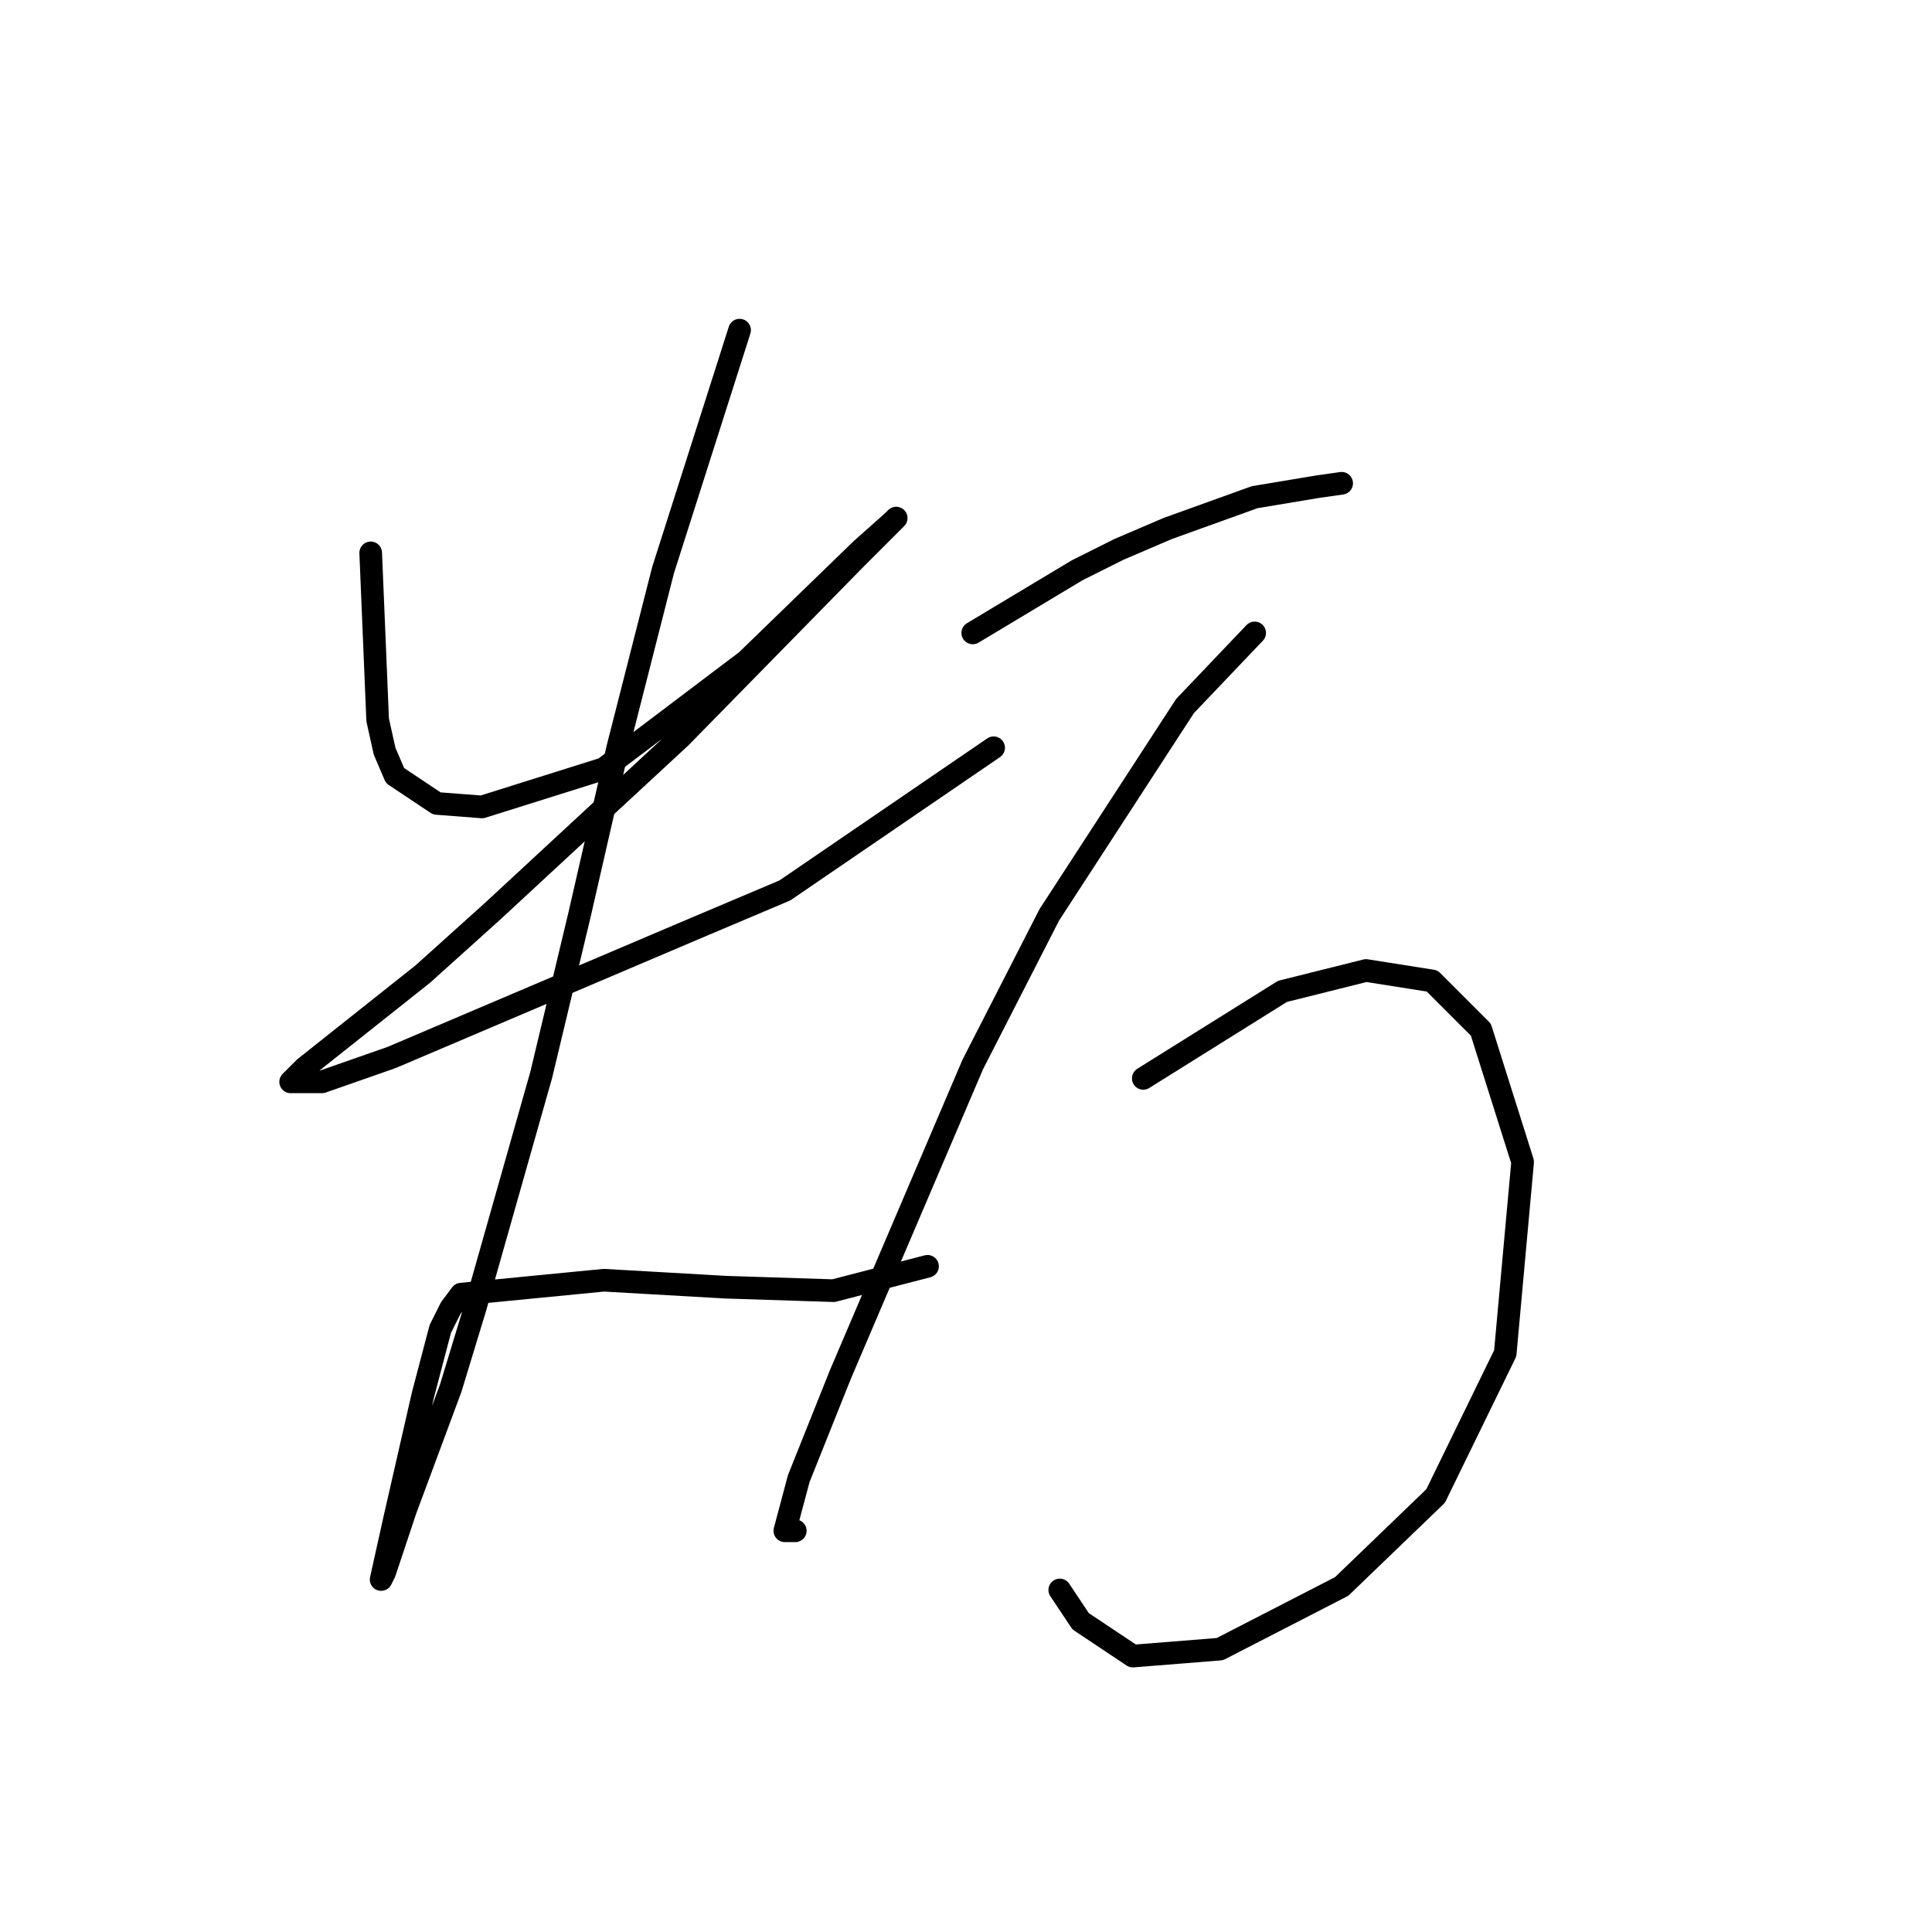 <?xml version="1.0" standalone="no"?>
    <svg width="256" height="256" xmlns="http://www.w3.org/2000/svg" version="1.1">
    <polyline stroke="black" stroke-width="3" stroke-linecap="round" fill="transparent" stroke-linejoin="round" points="49.119 73.258 50.041 95.393 50.963 99.543 52.347 102.771 57.88 106.46 63.875 106.922 80.015 101.849 98.922 87.554 114.139 72.797 118.289 69.108 118.75 68.647 113.217 74.181 90.16 97.699 65.258 120.756 56.036 129.056 40.357 141.507 38.512 143.351 42.663 143.351 51.885 140.124 92.004 123.061 103.994 117.989 131.662 99.082 131.662 99.082 " />
        <polyline stroke="black" stroke-width="3" stroke-linecap="round" fill="transparent" stroke-linejoin="round" points="97.999 43.746 87.854 75.564 81.859 99.082 76.787 121.217 71.714 142.429 62.953 173.325 59.725 183.932 53.73 200.071 50.963 208.372 50.502 209.294 52.347 200.994 56.036 184.854 58.341 176.092 59.725 173.325 61.108 171.481 80.015 169.636 96.155 170.559 110.45 171.02 122.901 167.792 122.901 167.792 " />
        <polyline stroke="black" stroke-width="3" stroke-linecap="round" fill="transparent" stroke-linejoin="round" points="128.896 83.865 142.73 75.564 148.263 72.797 154.719 70.031 166.248 65.88 174.548 64.497 177.776 64.036 177.776 64.036 " />
        <polyline stroke="black" stroke-width="3" stroke-linecap="round" fill="transparent" stroke-linejoin="round" points="166.248 83.865 157.025 93.549 139.041 121.217 128.896 141.046 111.372 182.087 105.839 195.921 103.994 202.838 105.378 202.838 105.378 202.838 " />
        <polyline stroke="black" stroke-width="3" stroke-linecap="round" fill="transparent" stroke-linejoin="round" points="151.491 142.89 169.937 131.362 181.004 128.595 189.766 129.978 196.222 136.434 201.755 153.958 199.45 179.32 190.227 198.227 177.776 210.216 161.636 218.517 150.108 219.439 143.191 214.828 140.424 210.678 140.424 210.678 " />
        </svg>